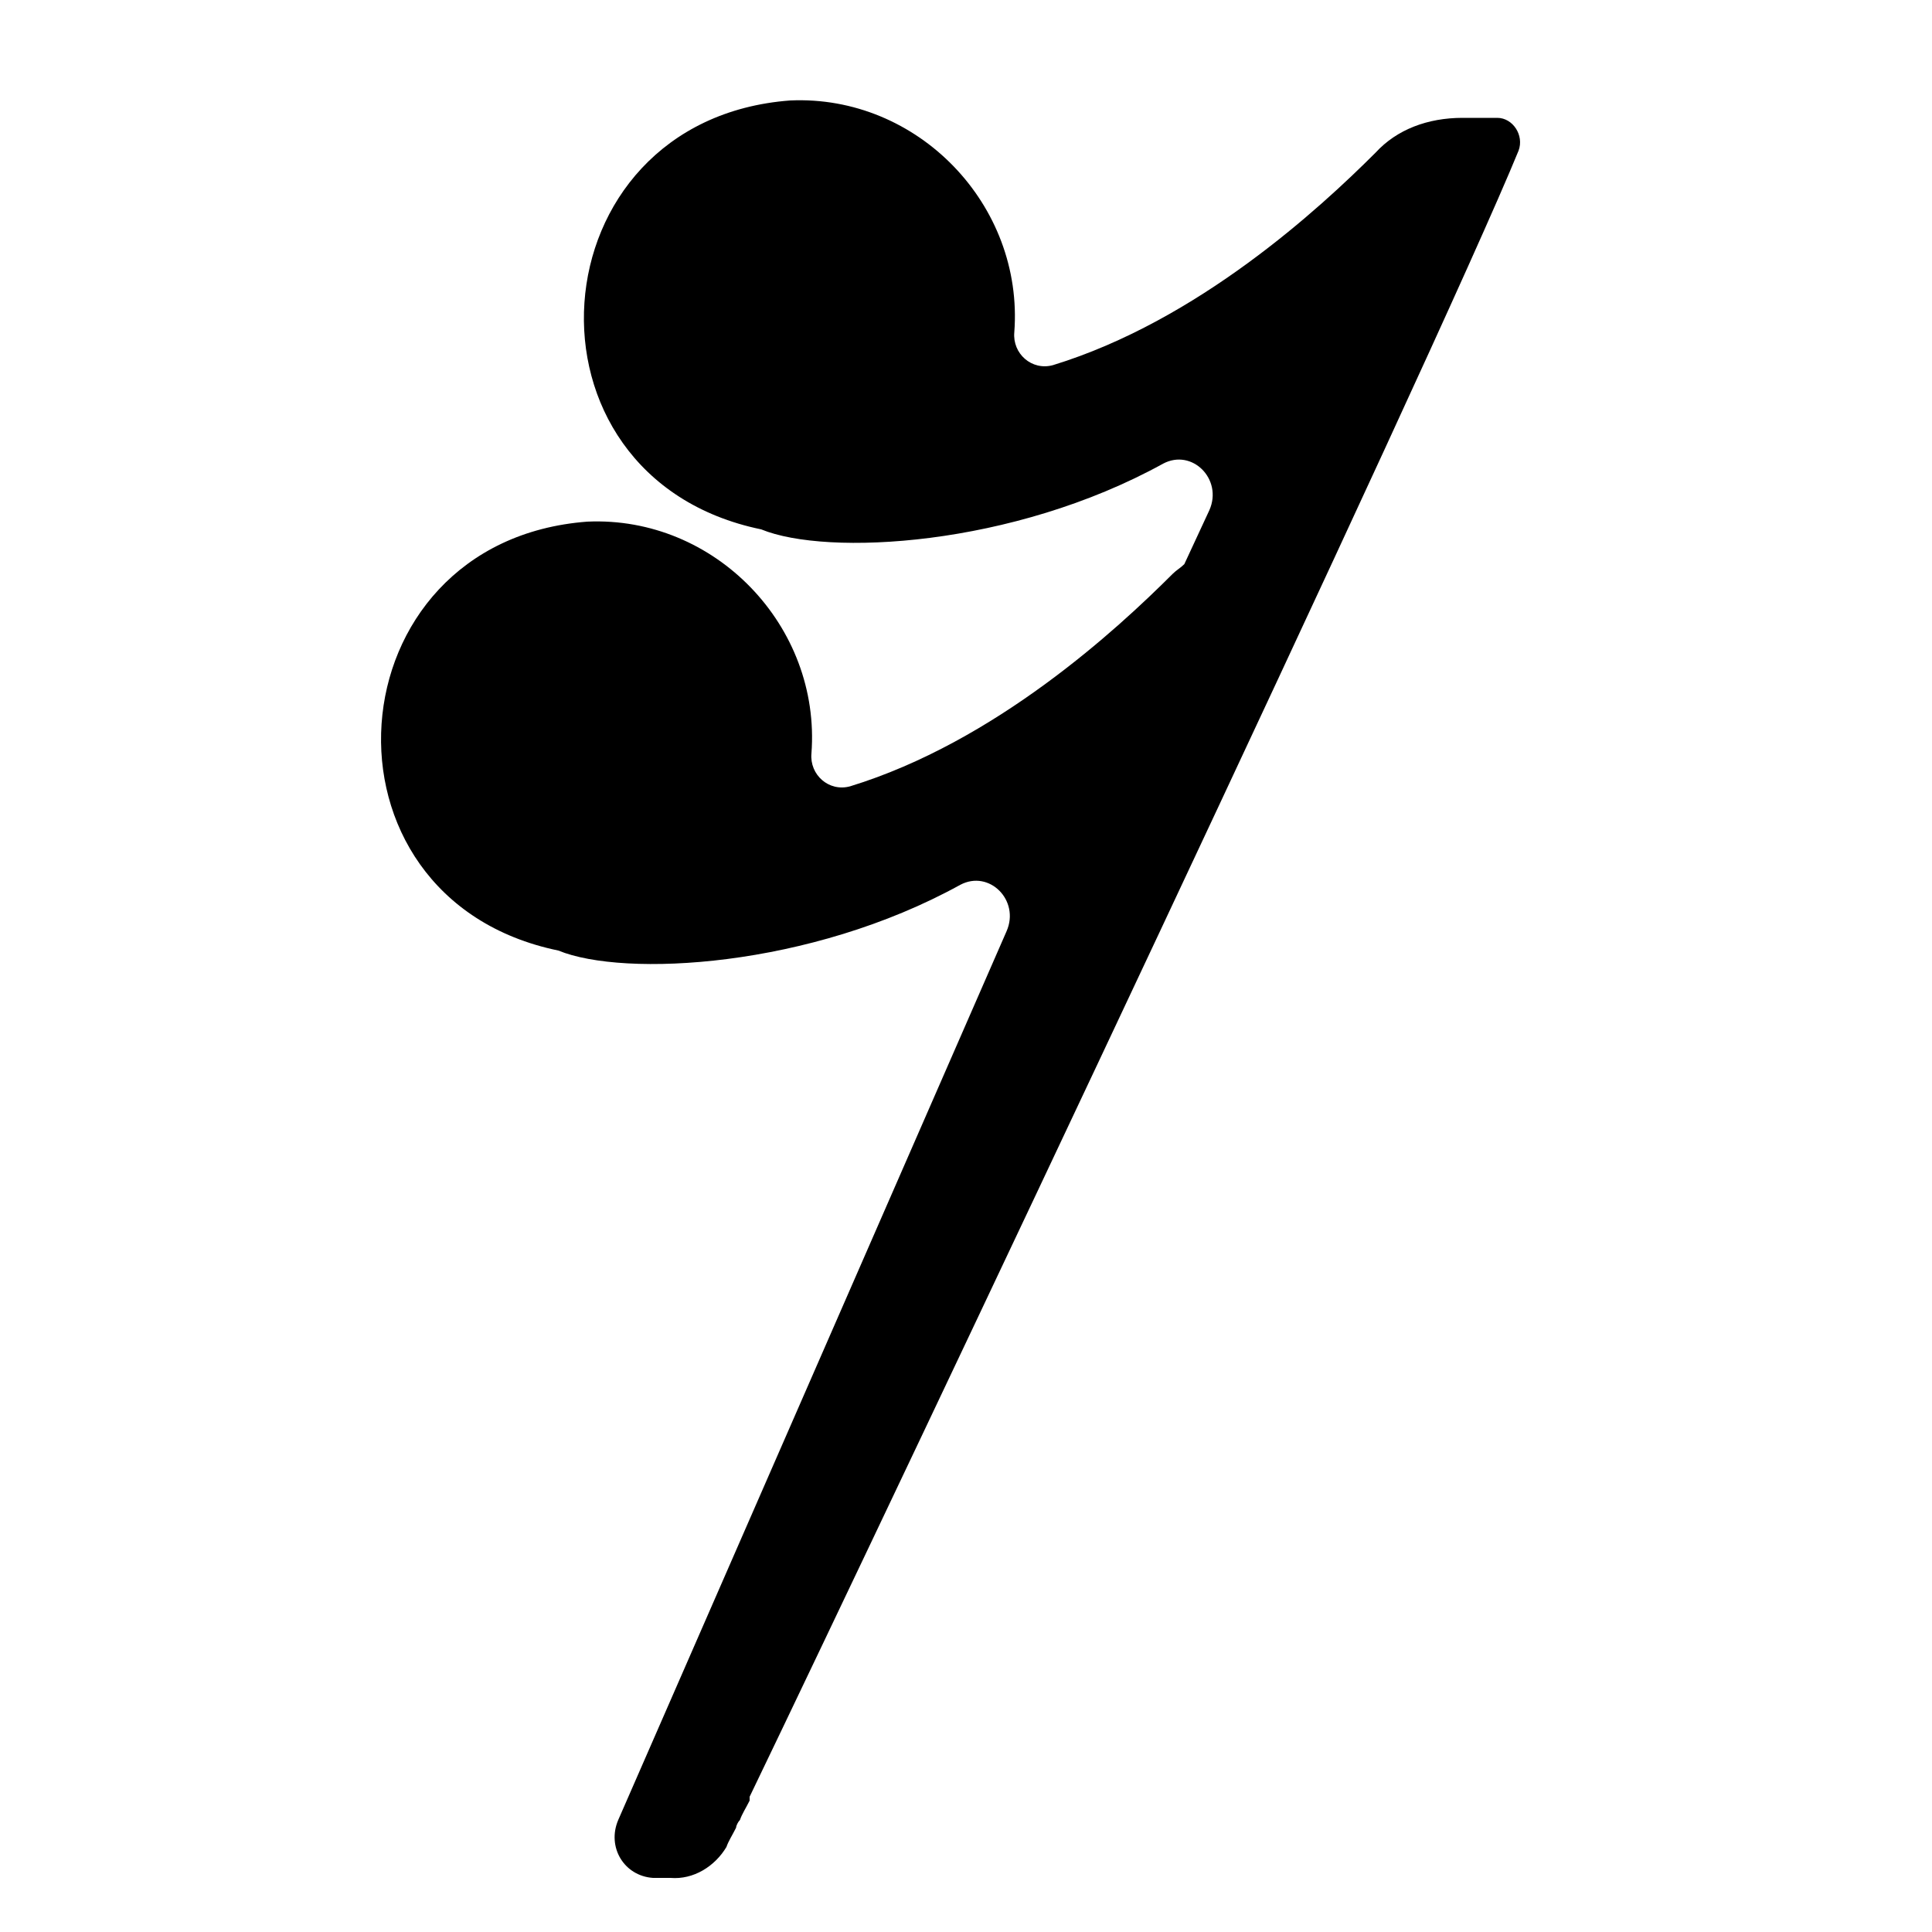 <svg id="Calque_1" data-name="Calque 1" xmlns="http://www.w3.org/2000/svg" version="1.1" viewBox="0 0 100 100">
  <path class="rest-svg" d="M38.8,93.2c0,0,0-.1,0-.2,7.8-16.2,35.5-74.7,39.8-85.2.3-.8-.3-1.7-1.1-1.7h-1.8c-1.8,0-3.4.6-4.5,1.8-2.9,2.9-9.2,8.7-16.7,11-1.1.3-2.1-.6-2-1.7.5-6.6-5-12.3-11.6-12-13.3,1-14.6,19.5-1.5,22.2,3.4,1.4,13,.9,20.8-3.4,1.5-.8,3.1.8,2.4,2.4l-1.3,2.8c-.2.2-.4.3-.6.5-2.9,2.9-9.2,8.7-16.7,11-1.1.3-2.1-.6-2-1.7.5-6.6-5-12.3-11.6-12-13.3,1-14.6,19.5-1.5,22.2,3.4,1.4,13,.9,20.8-3.4,1.5-.8,3.1.8,2.4,2.4l-20.1,46c-.6,1.4.3,2.9,1.8,3h.9c1.2.1,2.3-.6,2.9-1.6.1-.3.3-.6.5-1,0-.1.1-.3.2-.4.1-.3.3-.6.5-1Z"/>
</svg>